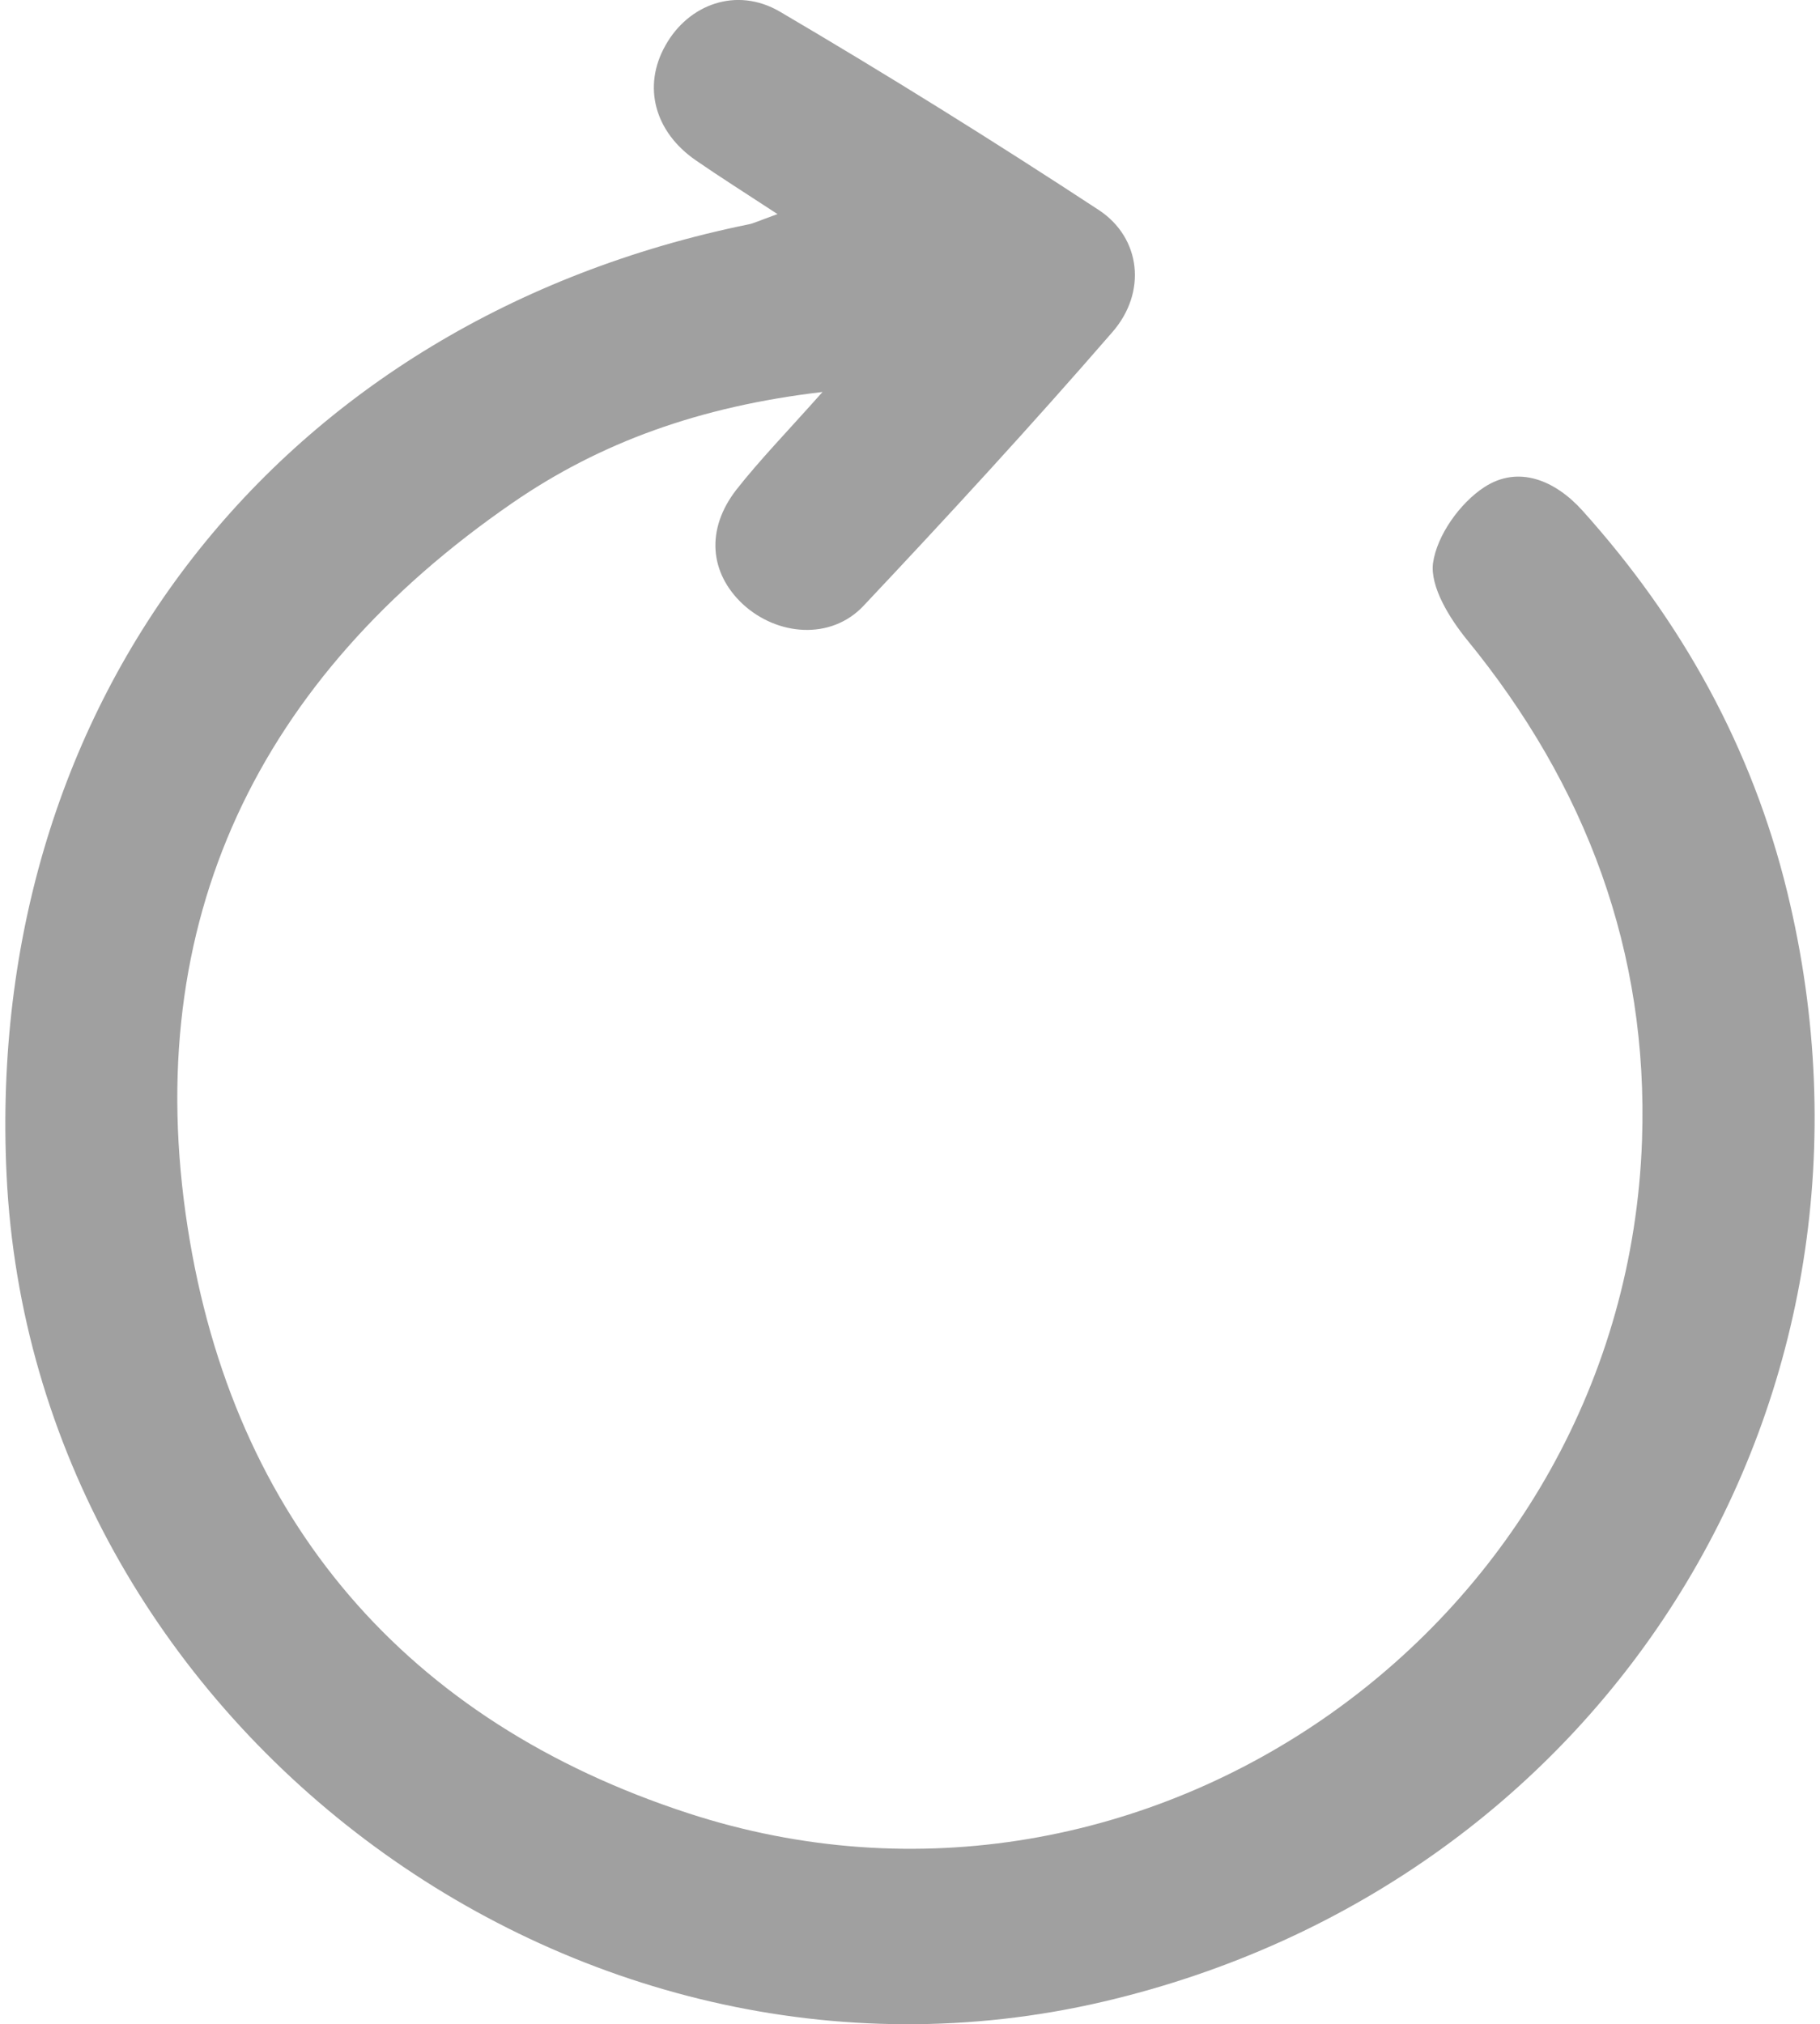 <?xml version="1.0" encoding="utf-8"?>
<!-- Generator: Adobe Illustrator 16.0.0, SVG Export Plug-In . SVG Version: 6.00 Build 0)  -->
<!DOCTYPE svg PUBLIC "-//W3C//DTD SVG 1.1//EN" "http://www.w3.org/Graphics/SVG/1.1/DTD/svg11.dtd">
<svg version="1.1" id="레이어_1" xmlns="http://www.w3.org/2000/svg" xmlns:xlink="http://www.w3.org/1999/xlink" x="0px"
	 y="0px" width="17.947px" height="19.959px" viewBox="0 0 17.947 19.959" enable-background="new 0 0 17.947 19.959"
	 xml:space="preserve">
<g>
	<g>
		<path fill-rule="evenodd" clip-rule="evenodd" fill="#A0A0A0" d="M7.667,2.111C7.339,1.896,7.099,1.745,6.866,1.584
			C6.453,1.302,6.334,0.85,6.562,0.448c0.225-0.404,0.699-0.583,1.127-0.334c1.065,0.626,2.114,1.28,3.148,1.958
			c0.414,0.274,0.475,0.811,0.131,1.204c-0.797,0.919-1.622,1.816-2.457,2.702C8.192,6.312,7.667,6.271,7.326,5.958
			C6.996,5.65,6.958,5.22,7.261,4.829c0.232-0.295,0.494-0.564,0.85-0.964C6.899,4.007,5.918,4.363,5.053,4.959
			C2.555,6.681,1.38,9.078,1.85,12.1c0.448,2.889,2.161,4.874,4.937,5.779c4.521,1.474,9.241-1.883,9.405-6.637
			c0.064-1.855-0.55-3.497-1.727-4.935c-0.171-0.211-0.364-0.521-0.334-0.755c0.039-0.274,0.265-0.59,0.502-0.746
			c0.339-0.224,0.704-0.069,0.972,0.229c0.979,1.089,1.672,2.337,2.019,3.761c1.21,4.97-1.754,9.774-6.745,10.941
			C5.63,20.963,0.323,16.963,0.065,11.588c-0.226-4.692,2.693-8.431,7.313-9.375C7.429,2.204,7.478,2.179,7.667,2.111z"/>
	</g>
</g>
</svg>
